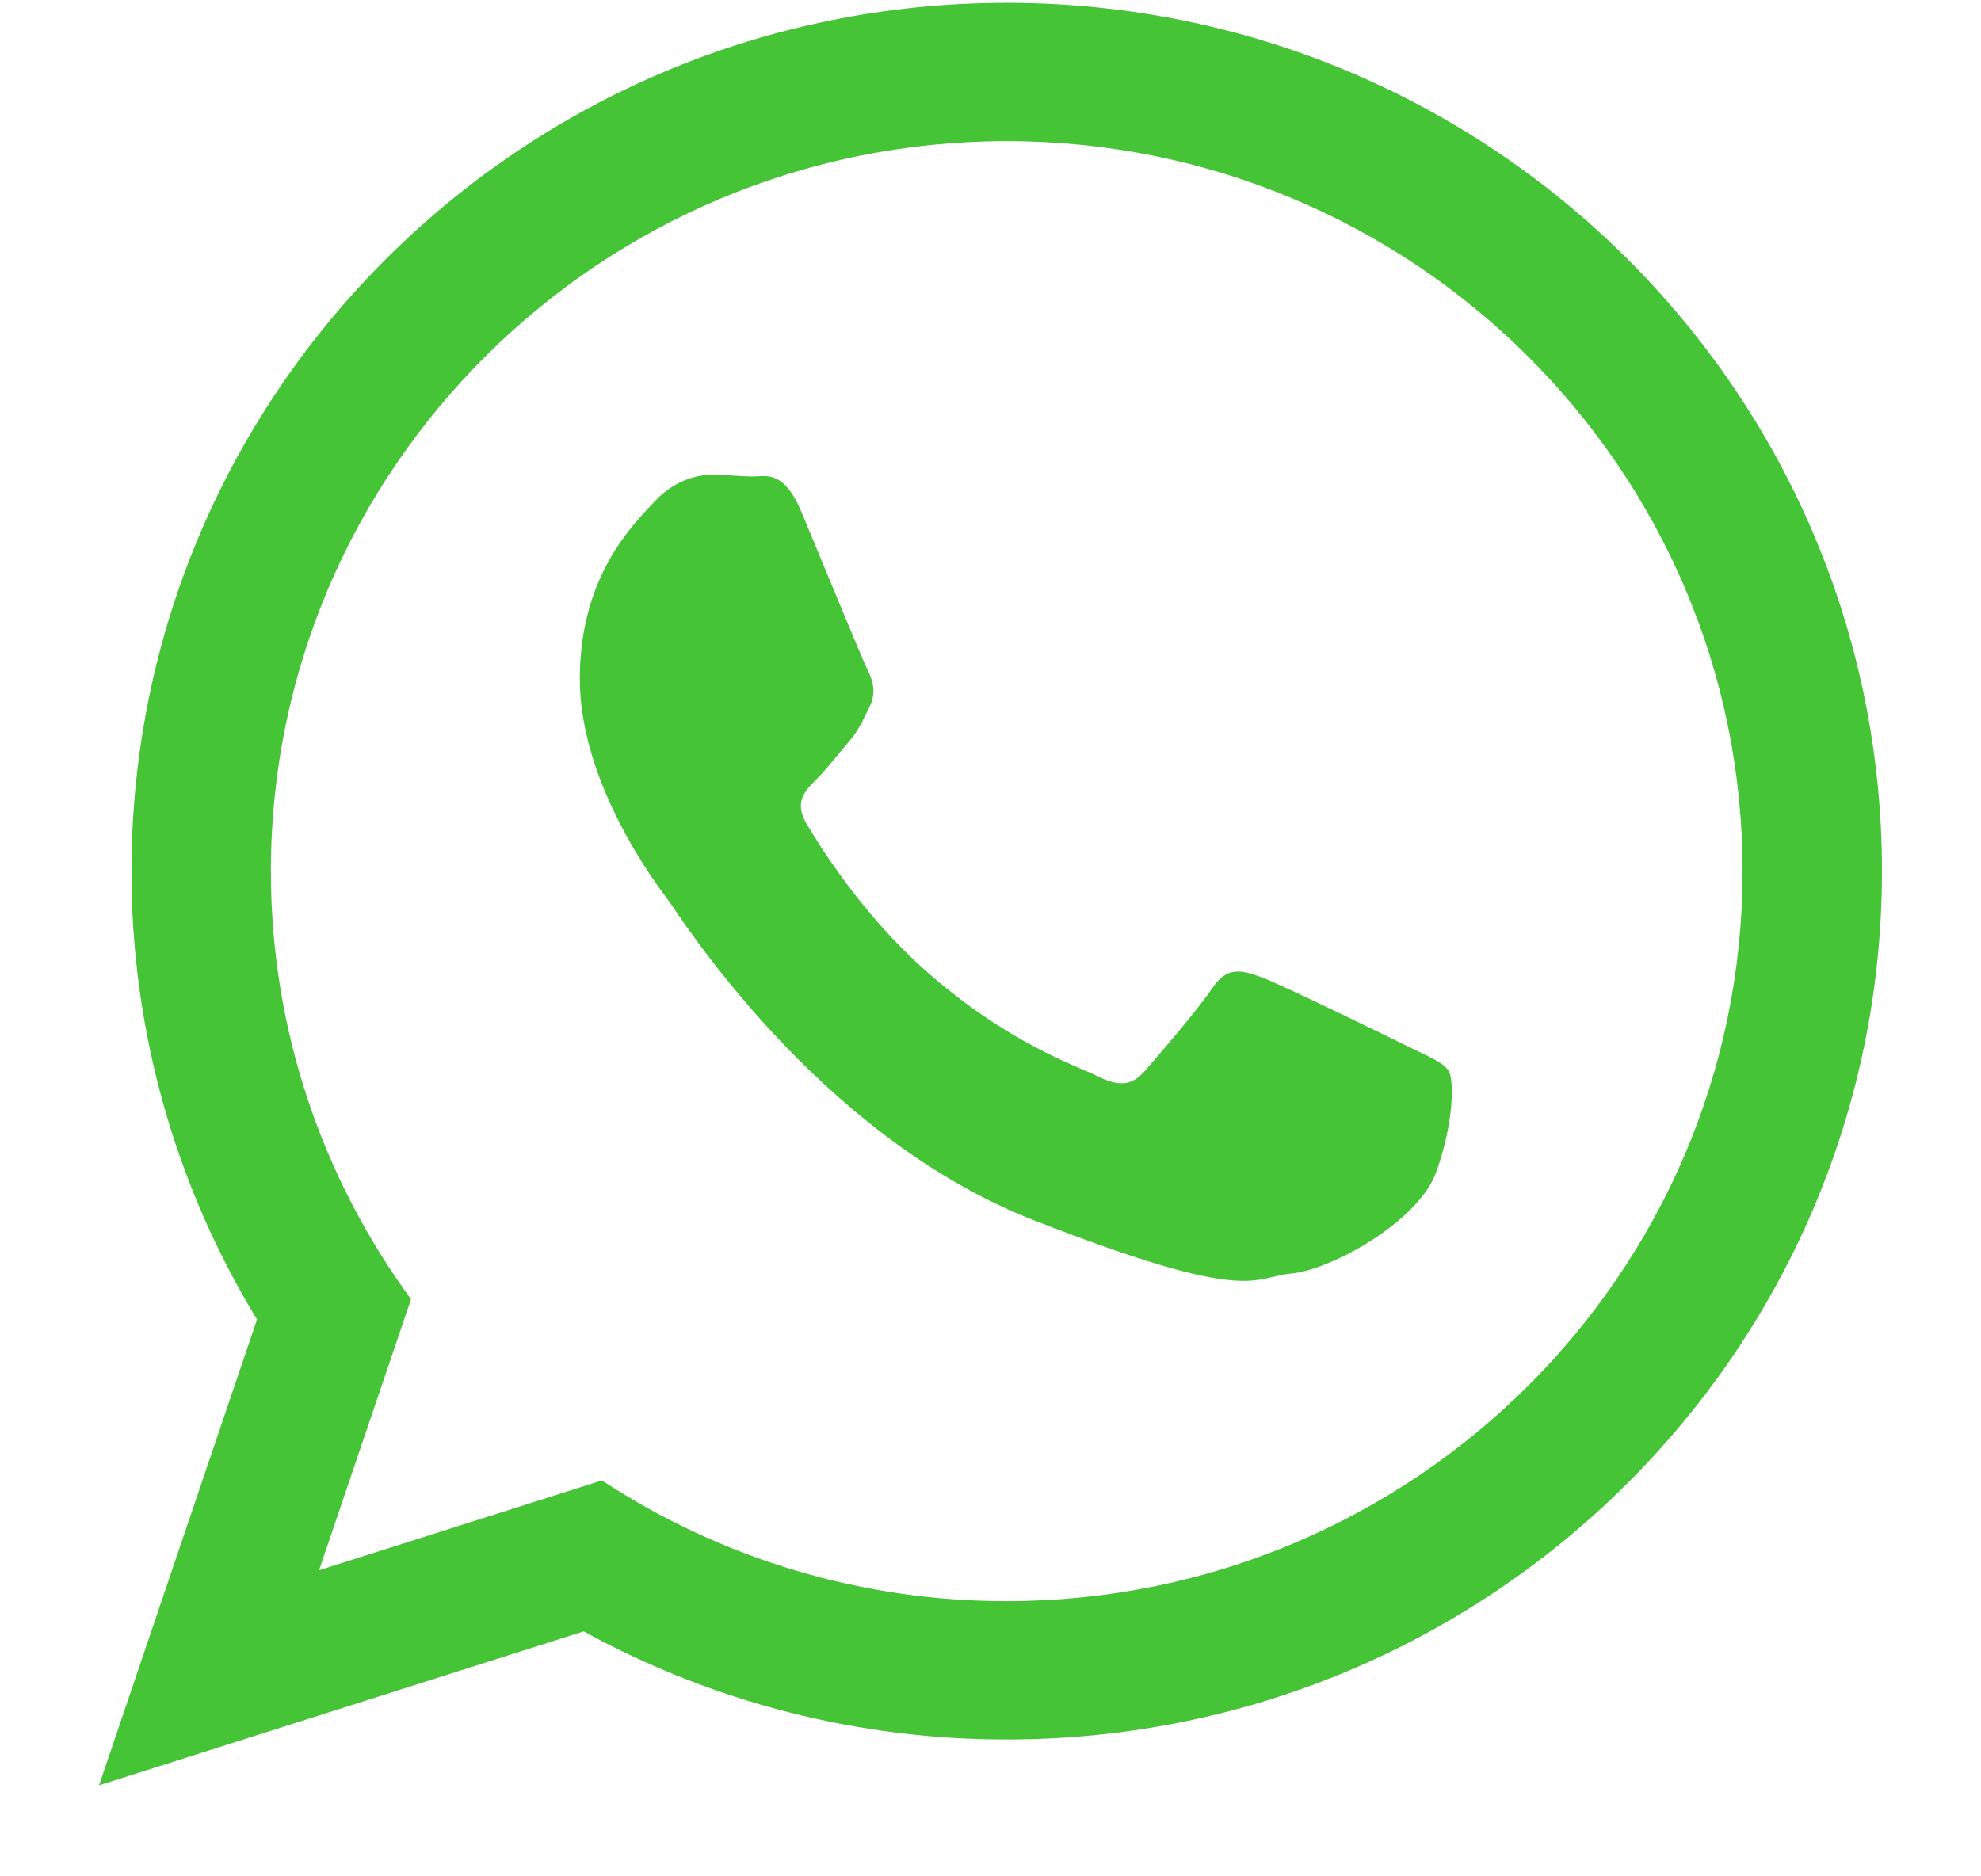 <svg width="19" height="18" viewBox="0 0 19 18" fill="none" xmlns="http://www.w3.org/2000/svg">
<path d="M18.05 8.357C18.05 12.957 14.292 16.687 9.655 16.687C8.237 16.689 6.841 16.332 5.598 15.65L0.95 17.127L2.465 12.658C1.676 11.363 1.259 9.874 1.261 8.357C1.261 3.756 5.019 0.027 9.656 0.027C14.292 0.027 18.05 3.756 18.05 8.357ZM9.655 1.354C5.763 1.354 2.598 4.495 2.598 8.357C2.598 9.889 3.097 11.308 3.942 12.463L3.06 15.064L5.773 14.202C6.926 14.959 8.276 15.362 9.655 15.36C13.547 15.36 16.713 12.219 16.713 8.357C16.713 4.496 13.547 1.354 9.655 1.354ZM13.895 10.275C13.843 10.19 13.706 10.139 13.5 10.037C13.294 9.935 12.282 9.441 12.094 9.373C11.905 9.305 11.768 9.271 11.631 9.475C11.494 9.679 11.099 10.139 10.979 10.275C10.859 10.412 10.739 10.429 10.533 10.327C10.328 10.225 9.665 10.009 8.879 9.313C8.267 8.772 7.854 8.104 7.734 7.9C7.614 7.695 7.721 7.585 7.824 7.483C7.917 7.392 8.03 7.245 8.133 7.126C8.236 7.006 8.27 6.921 8.338 6.785C8.407 6.649 8.373 6.53 8.321 6.427C8.27 6.325 7.858 5.321 7.687 4.912C7.515 4.503 7.344 4.571 7.224 4.571C7.104 4.571 6.967 4.554 6.829 4.554C6.692 4.554 6.469 4.605 6.28 4.809C6.092 5.014 5.561 5.508 5.561 6.512C5.561 7.517 6.298 8.488 6.401 8.624C6.504 8.76 7.824 10.889 9.916 11.706C12.008 12.524 12.008 12.251 12.385 12.217C12.762 12.183 13.602 11.723 13.774 11.246C13.946 10.769 13.946 10.36 13.895 10.275Z" fill="#45C436"/>
</svg>
